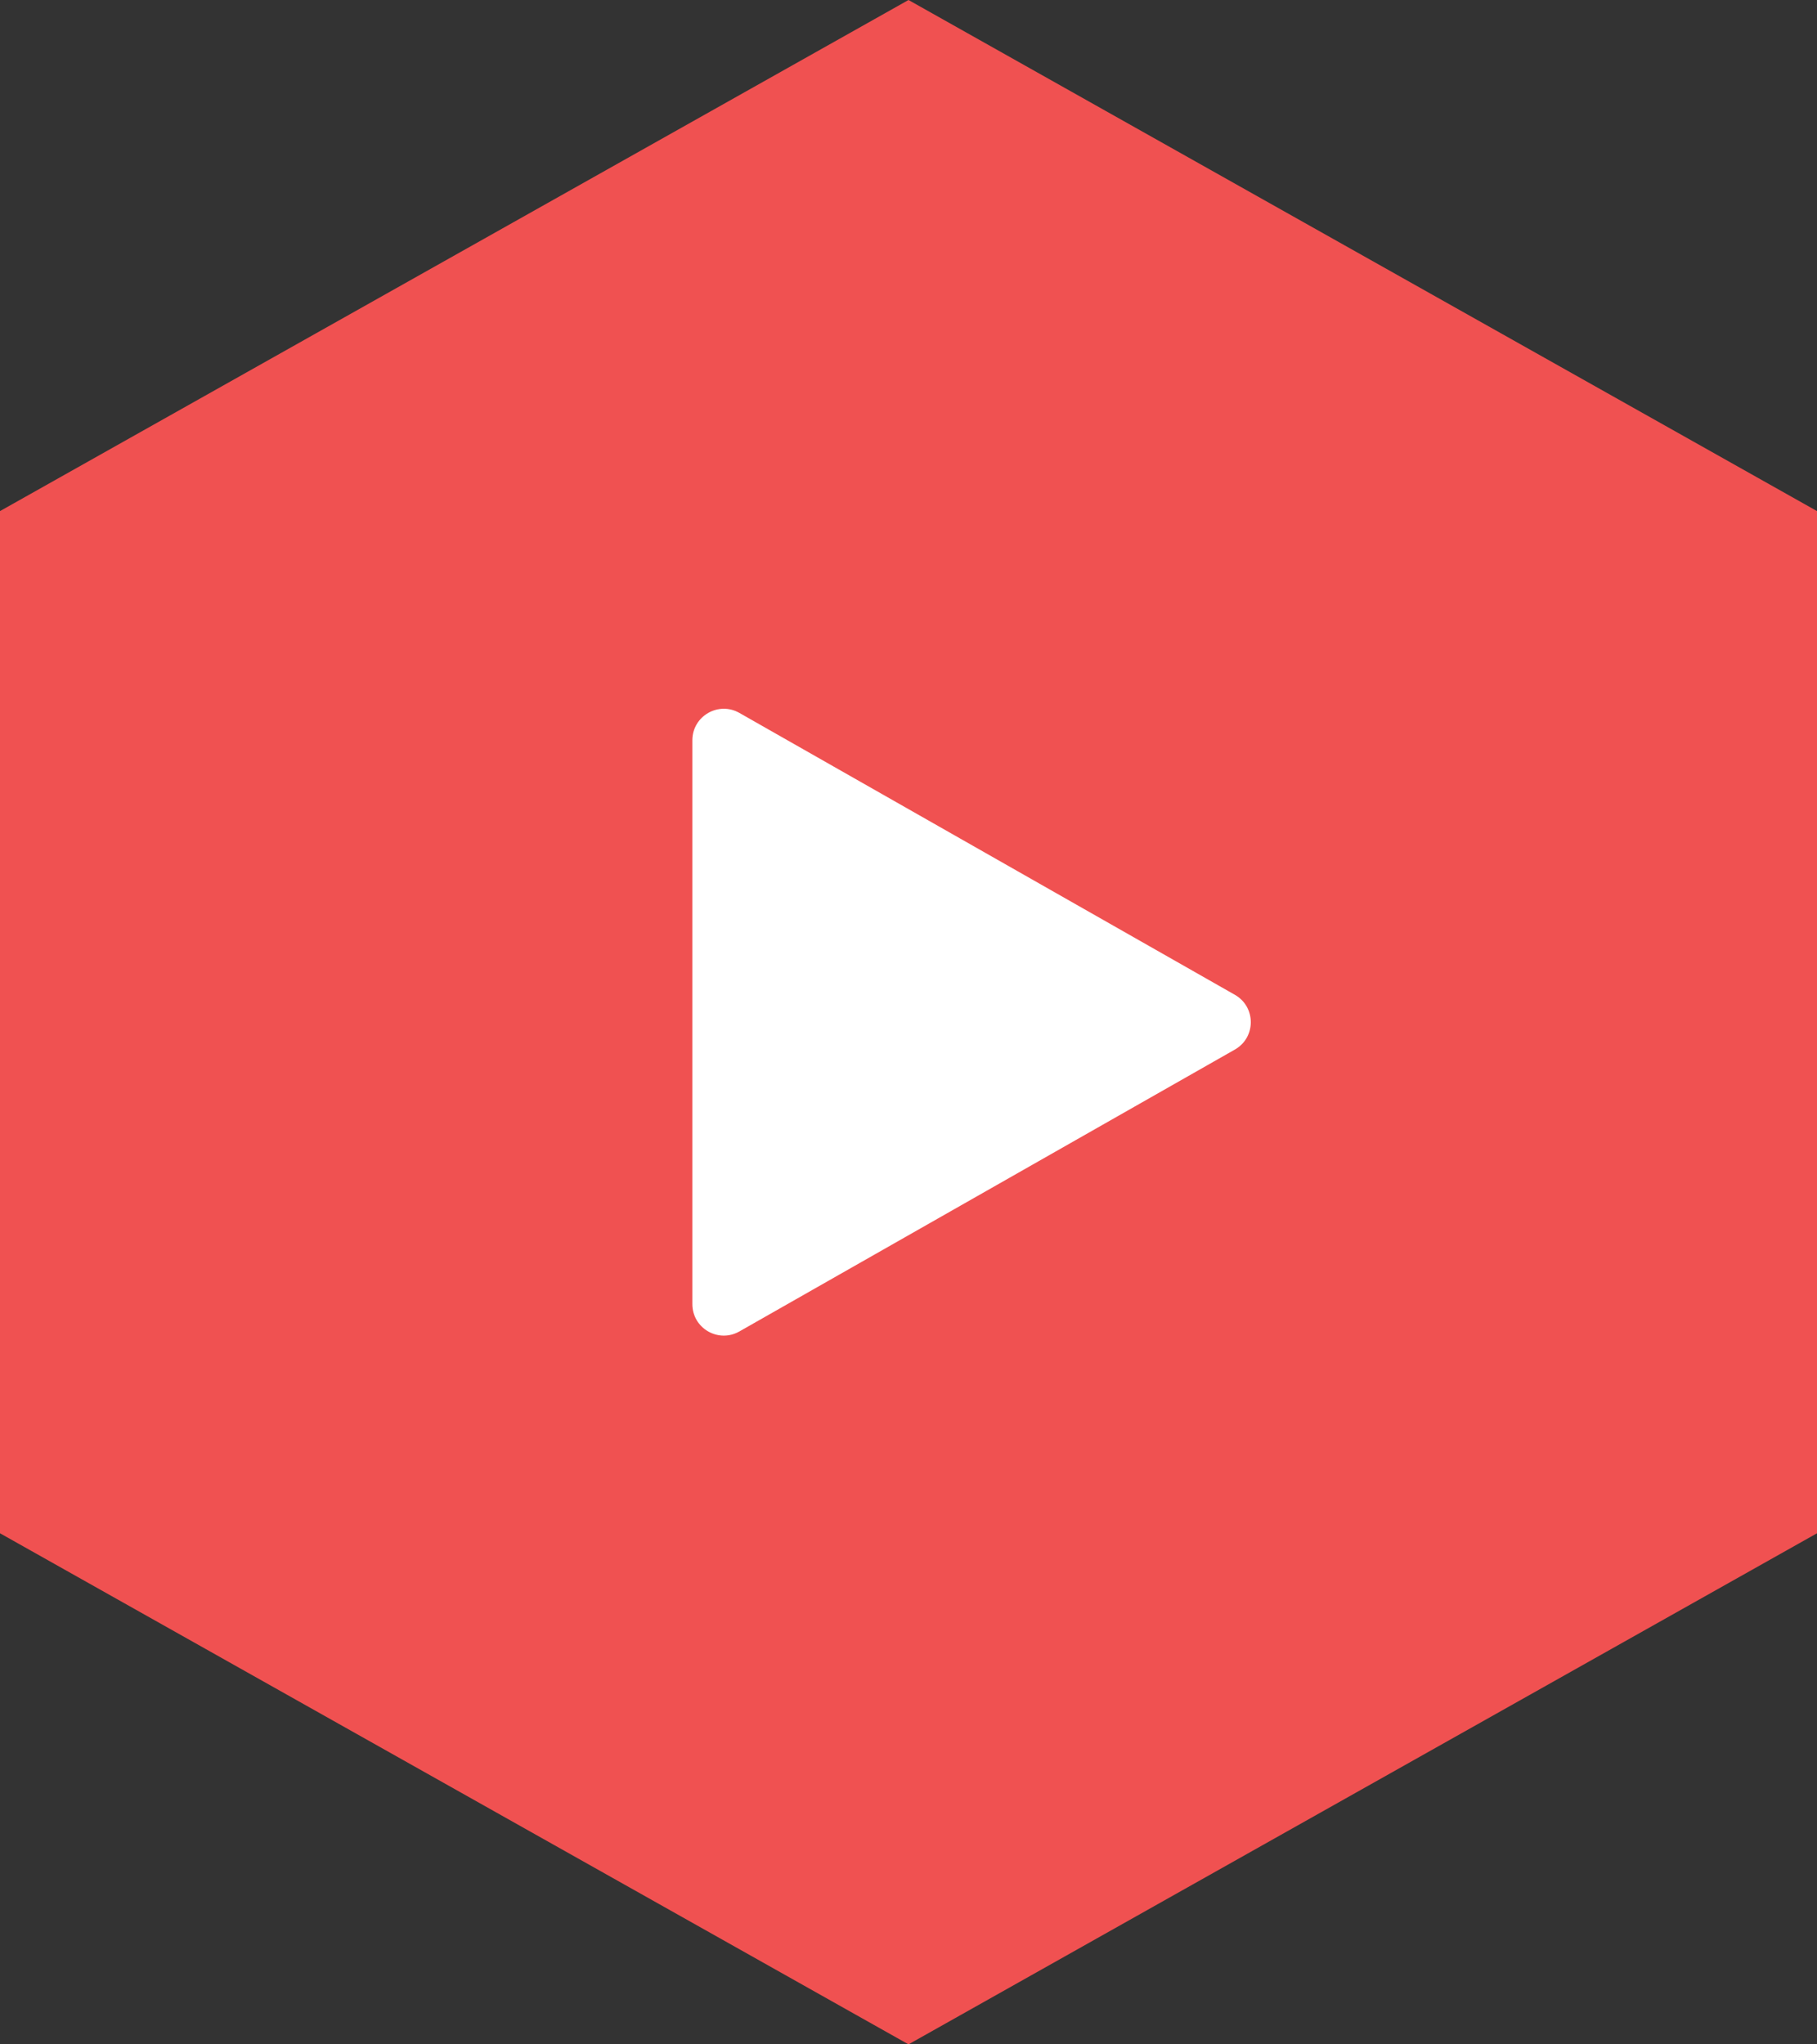 <?xml version="1.0" encoding="utf-8"?>
<!-- Generator: Adobe Illustrator 25.2.3, SVG Export Plug-In . SVG Version: 6.00 Build 0)  -->
<svg version="1.1" id="Layer_1" xmlns="http://www.w3.org/2000/svg" xmlns:xlink="http://www.w3.org/1999/xlink" x="0px" y="0px"
	 viewBox="0 0 200 225" style="enable-background:new 0 0 200 225;" xml:space="preserve">
<rect x="0" y="0" width="200" height="225" fill="#333333" stroke="none"/>
<style type="text/css">
	.st0{fill:#F05151;}
	.st1{fill:#FFFFFF;}
</style>
<g>
	<polygon class="st0" points="200,168.75 200,56.25 100,0 0,56.25 0,168.75 100,225 	"/>
	<path class="st1" d="M135.93,115.51l-54.55,31.03c-2.31,1.31-5.17-0.35-5.17-3.01V81.47c0-2.65,2.86-4.32,5.17-3.01l54.55,31.03
		C138.26,110.82,138.26,114.18,135.93,115.51z"/>
</g>
</svg>
